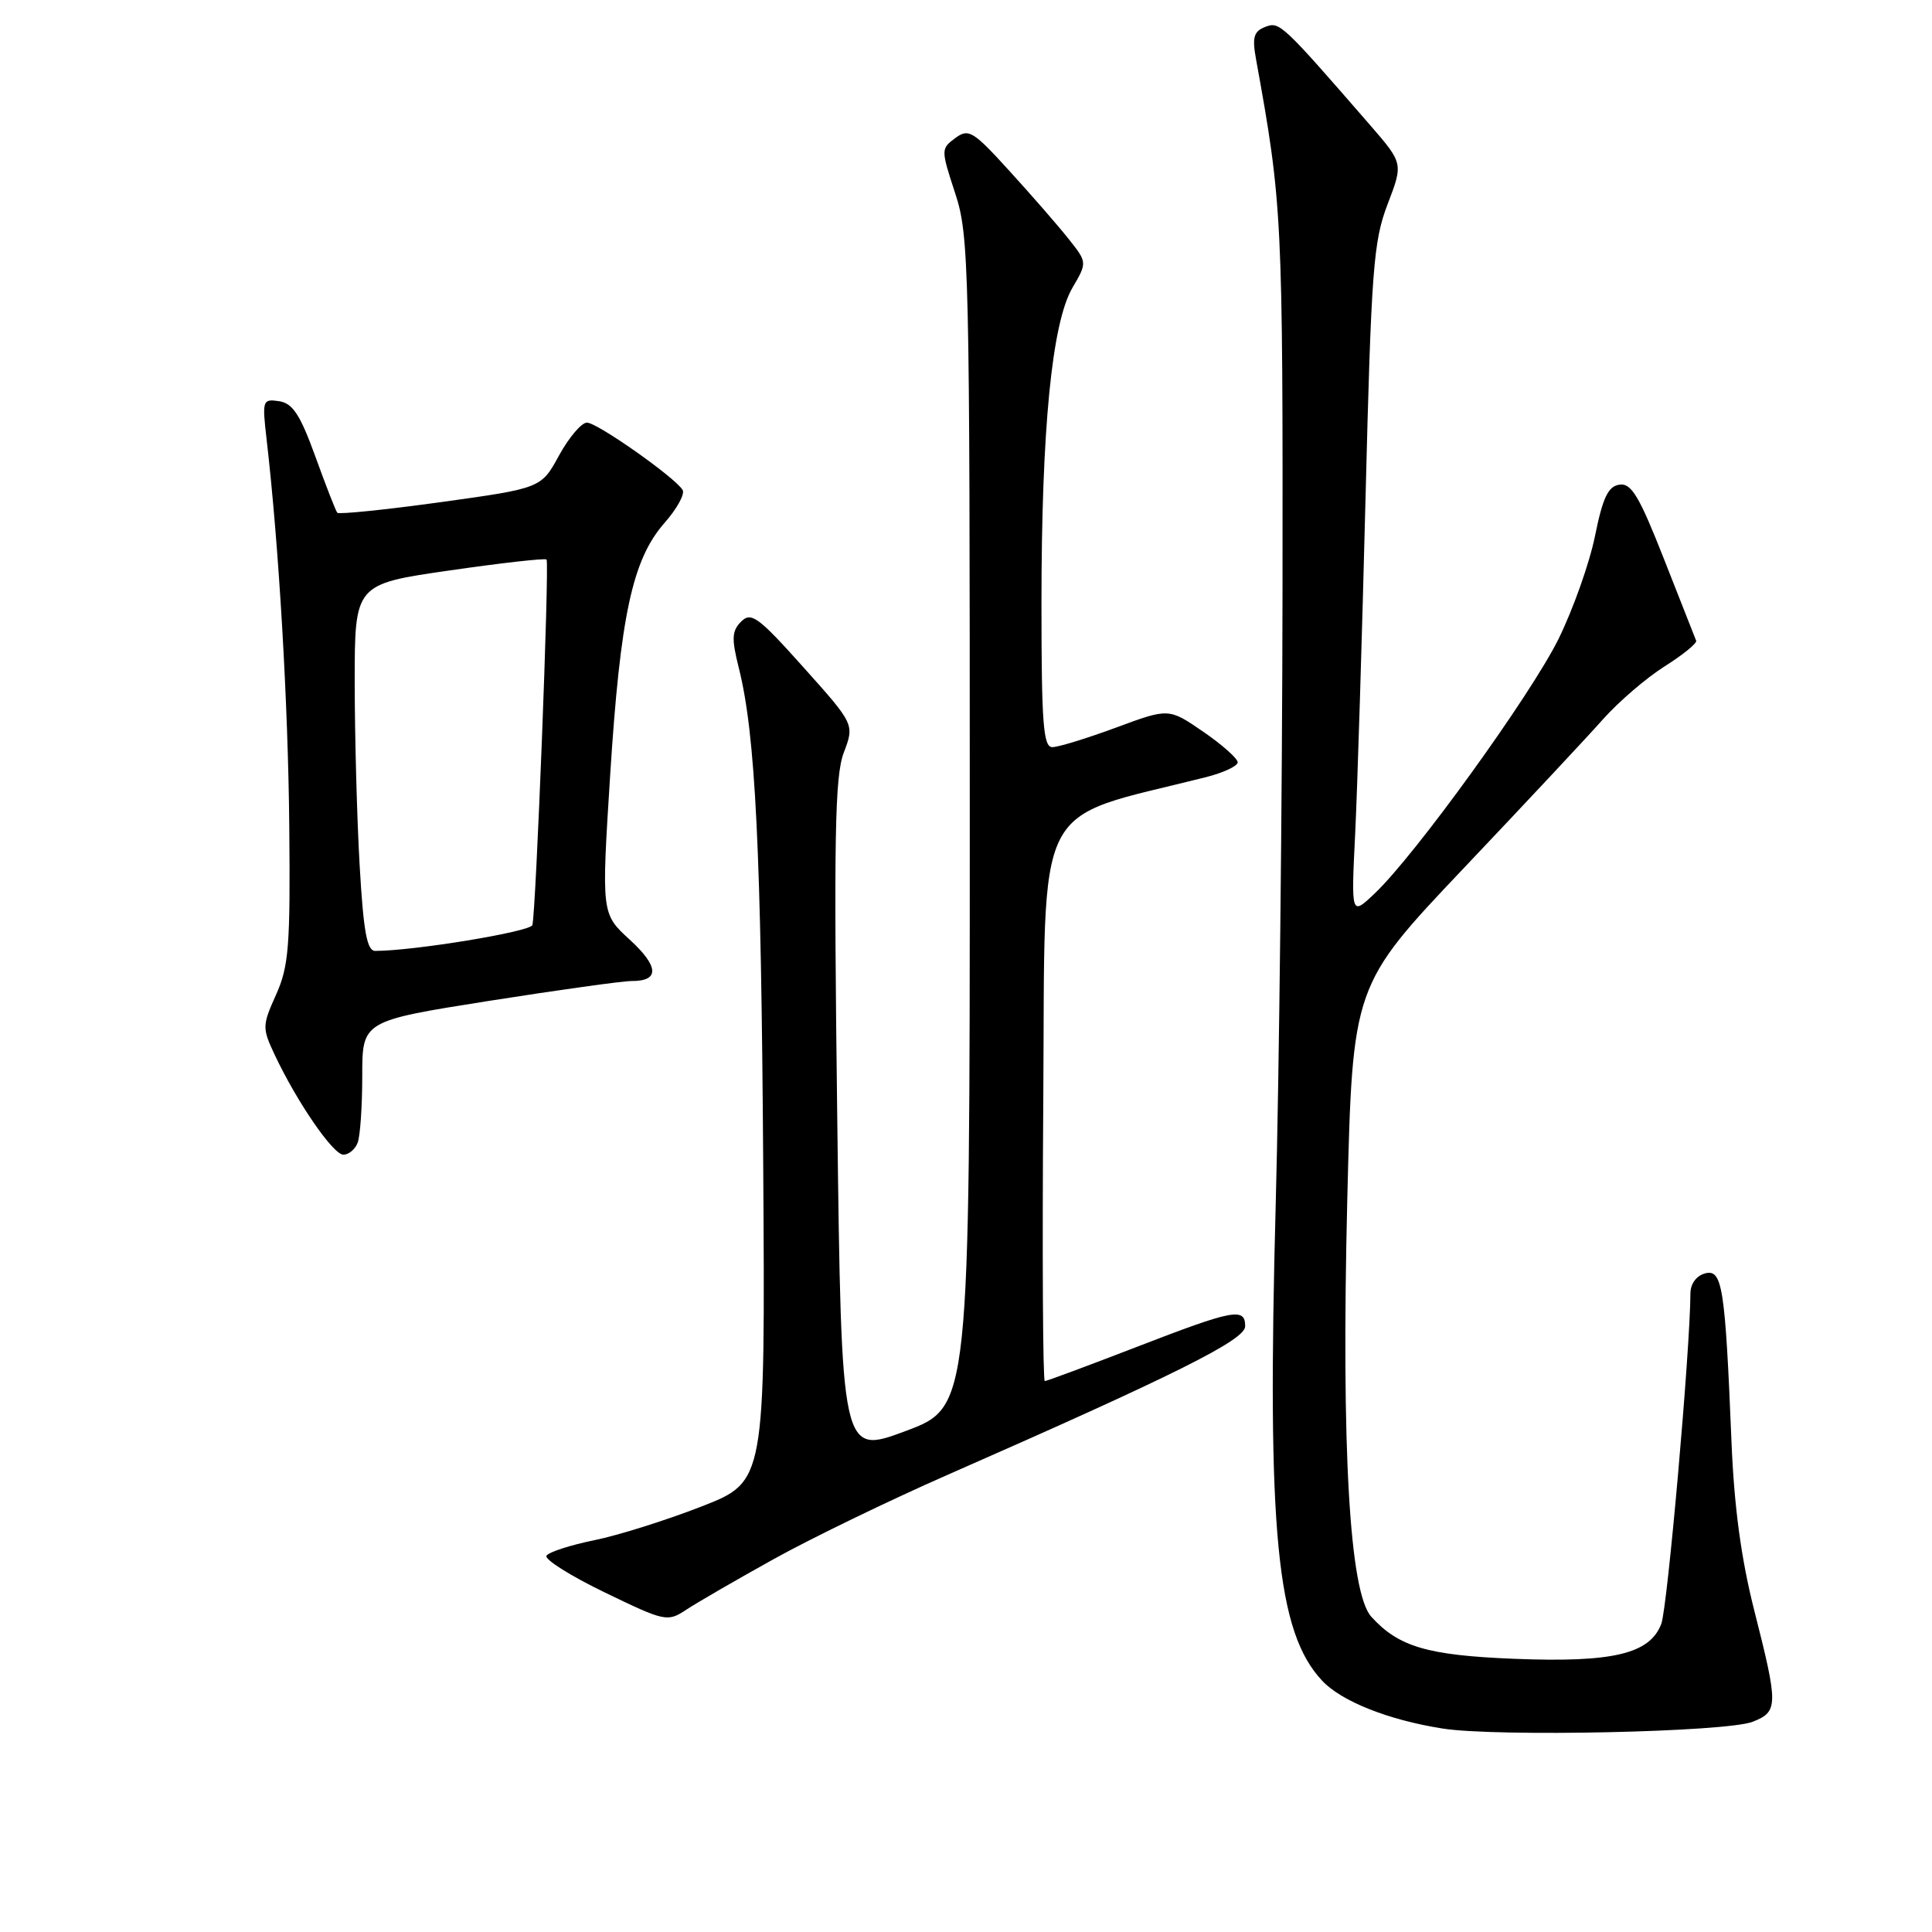 <?xml version="1.0" encoding="UTF-8" standalone="no"?>
<!DOCTYPE svg PUBLIC "-//W3C//DTD SVG 1.1//EN" "http://www.w3.org/Graphics/SVG/1.1/DTD/svg11.dtd" >
<svg xmlns="http://www.w3.org/2000/svg" xmlns:xlink="http://www.w3.org/1999/xlink" version="1.1" viewBox="0 0 256 256">
 <g >
 <path fill="currentColor"
d=" M 232.25 228.14 C 235.63 226.80 235.65 226.00 232.47 213.48 C 230.71 206.56 229.78 199.66 229.43 191.00 C 228.59 170.52 228.22 168.13 225.94 168.73 C 224.79 169.03 224.00 170.10 223.99 171.37 C 223.96 178.85 220.95 213.00 220.13 215.17 C 218.61 219.16 213.70 220.32 200.62 219.80 C 189.15 219.34 185.31 218.21 181.70 214.22 C 178.82 211.04 177.72 191.94 178.52 159.04 C 179.22 130.58 179.22 130.58 193.95 115.04 C 202.06 106.49 210.37 97.61 212.42 95.29 C 214.48 92.98 218.14 89.83 220.58 88.29 C 223.01 86.76 224.88 85.23 224.75 84.90 C 224.61 84.57 222.70 79.71 220.50 74.11 C 217.21 65.74 216.16 63.98 214.58 64.22 C 213.09 64.44 212.38 65.92 211.35 71.00 C 210.63 74.58 208.45 80.72 206.52 84.65 C 202.84 92.10 187.49 113.36 182.12 118.42 C 179.03 121.35 179.03 121.35 179.57 110.42 C 179.86 104.42 180.48 84.43 180.94 66.00 C 181.70 35.67 181.98 31.99 183.86 27.07 C 185.94 21.65 185.94 21.65 181.54 16.57 C 169.80 3.06 169.55 2.83 167.64 3.57 C 166.12 4.16 165.90 4.95 166.44 7.90 C 169.91 27.02 169.99 28.65 169.94 78.50 C 169.90 106.00 169.50 142.45 169.04 159.50 C 167.87 203.02 169.16 216.29 175.20 222.71 C 177.76 225.44 183.98 227.91 191.15 229.04 C 198.34 230.17 228.80 229.51 232.25 228.14 Z  M 102.50 206.60 C 107.45 203.85 117.80 198.83 125.50 195.45 C 155.74 182.17 164.98 177.56 164.99 175.75 C 165.00 173.21 163.48 173.50 150.55 178.50 C 144.15 180.97 138.70 183.00 138.44 183.00 C 138.19 183.00 138.09 166.29 138.24 145.88 C 138.53 104.99 136.60 108.82 159.75 102.99 C 162.09 102.40 164.00 101.51 164.00 101.01 C 164.00 100.51 161.95 98.68 159.44 96.96 C 154.87 93.82 154.87 93.82 147.88 96.41 C 144.03 97.83 140.24 99.00 139.44 99.00 C 138.24 99.00 138.00 95.88 138.00 79.96 C 138.00 56.87 139.38 42.79 142.10 38.14 C 144.07 34.77 144.07 34.77 141.58 31.64 C 140.21 29.91 136.70 25.88 133.79 22.69 C 128.92 17.33 128.35 16.99 126.57 18.30 C 124.67 19.72 124.67 19.81 126.57 25.62 C 128.41 31.22 128.50 35.16 128.50 108.97 C 128.50 186.44 128.50 186.44 120.00 189.62 C 111.50 192.79 111.50 192.79 110.94 148.14 C 110.47 110.94 110.62 102.87 111.80 99.74 C 113.23 95.98 113.23 95.98 106.46 88.42 C 100.48 81.73 99.53 81.04 98.21 82.36 C 96.97 83.60 96.92 84.61 97.89 88.48 C 100.11 97.28 100.86 112.65 101.13 154.41 C 101.40 196.32 101.40 196.32 92.95 199.62 C 88.30 201.43 81.90 203.45 78.73 204.09 C 75.55 204.74 72.71 205.66 72.41 206.14 C 72.12 206.62 75.59 208.81 80.12 211.00 C 88.14 214.88 88.44 214.94 90.93 213.30 C 92.35 212.36 97.55 209.35 102.50 206.60 Z  M 47.39 151.42 C 47.73 150.55 48.00 146.56 48.00 142.56 C 48.00 135.28 48.00 135.28 64.75 132.63 C 73.96 131.18 82.49 129.99 83.69 129.99 C 87.42 130.01 87.33 128.07 83.43 124.50 C 79.69 121.07 79.69 121.07 80.85 102.70 C 82.20 81.55 83.79 74.14 88.05 69.29 C 89.70 67.42 90.78 65.45 90.45 64.92 C 89.40 63.22 79.13 56.00 77.77 56.00 C 77.05 56.00 75.39 57.96 74.08 60.34 C 71.71 64.69 71.71 64.69 58.38 66.54 C 51.05 67.55 44.88 68.18 44.69 67.94 C 44.49 67.70 43.18 64.35 41.79 60.50 C 39.77 54.93 38.78 53.43 36.98 53.16 C 34.79 52.84 34.73 53.03 35.32 58.16 C 36.96 72.33 38.18 93.21 38.33 109.51 C 38.48 125.34 38.27 128.04 36.58 131.80 C 34.74 135.90 34.73 136.22 36.41 139.79 C 39.37 146.06 44.14 153.00 45.50 153.00 C 46.21 153.00 47.06 152.29 47.39 151.42 Z  M 47.66 114.75 C 47.30 108.56 47.01 97.63 47.00 90.45 C 47.00 77.40 47.00 77.40 59.56 75.59 C 66.46 74.59 72.25 73.94 72.42 74.14 C 72.82 74.59 71.01 121.12 70.54 122.58 C 70.26 123.46 54.81 126.00 49.71 126.00 C 48.63 126.00 48.16 123.44 47.66 114.75 Z "/>
</g>
</svg>